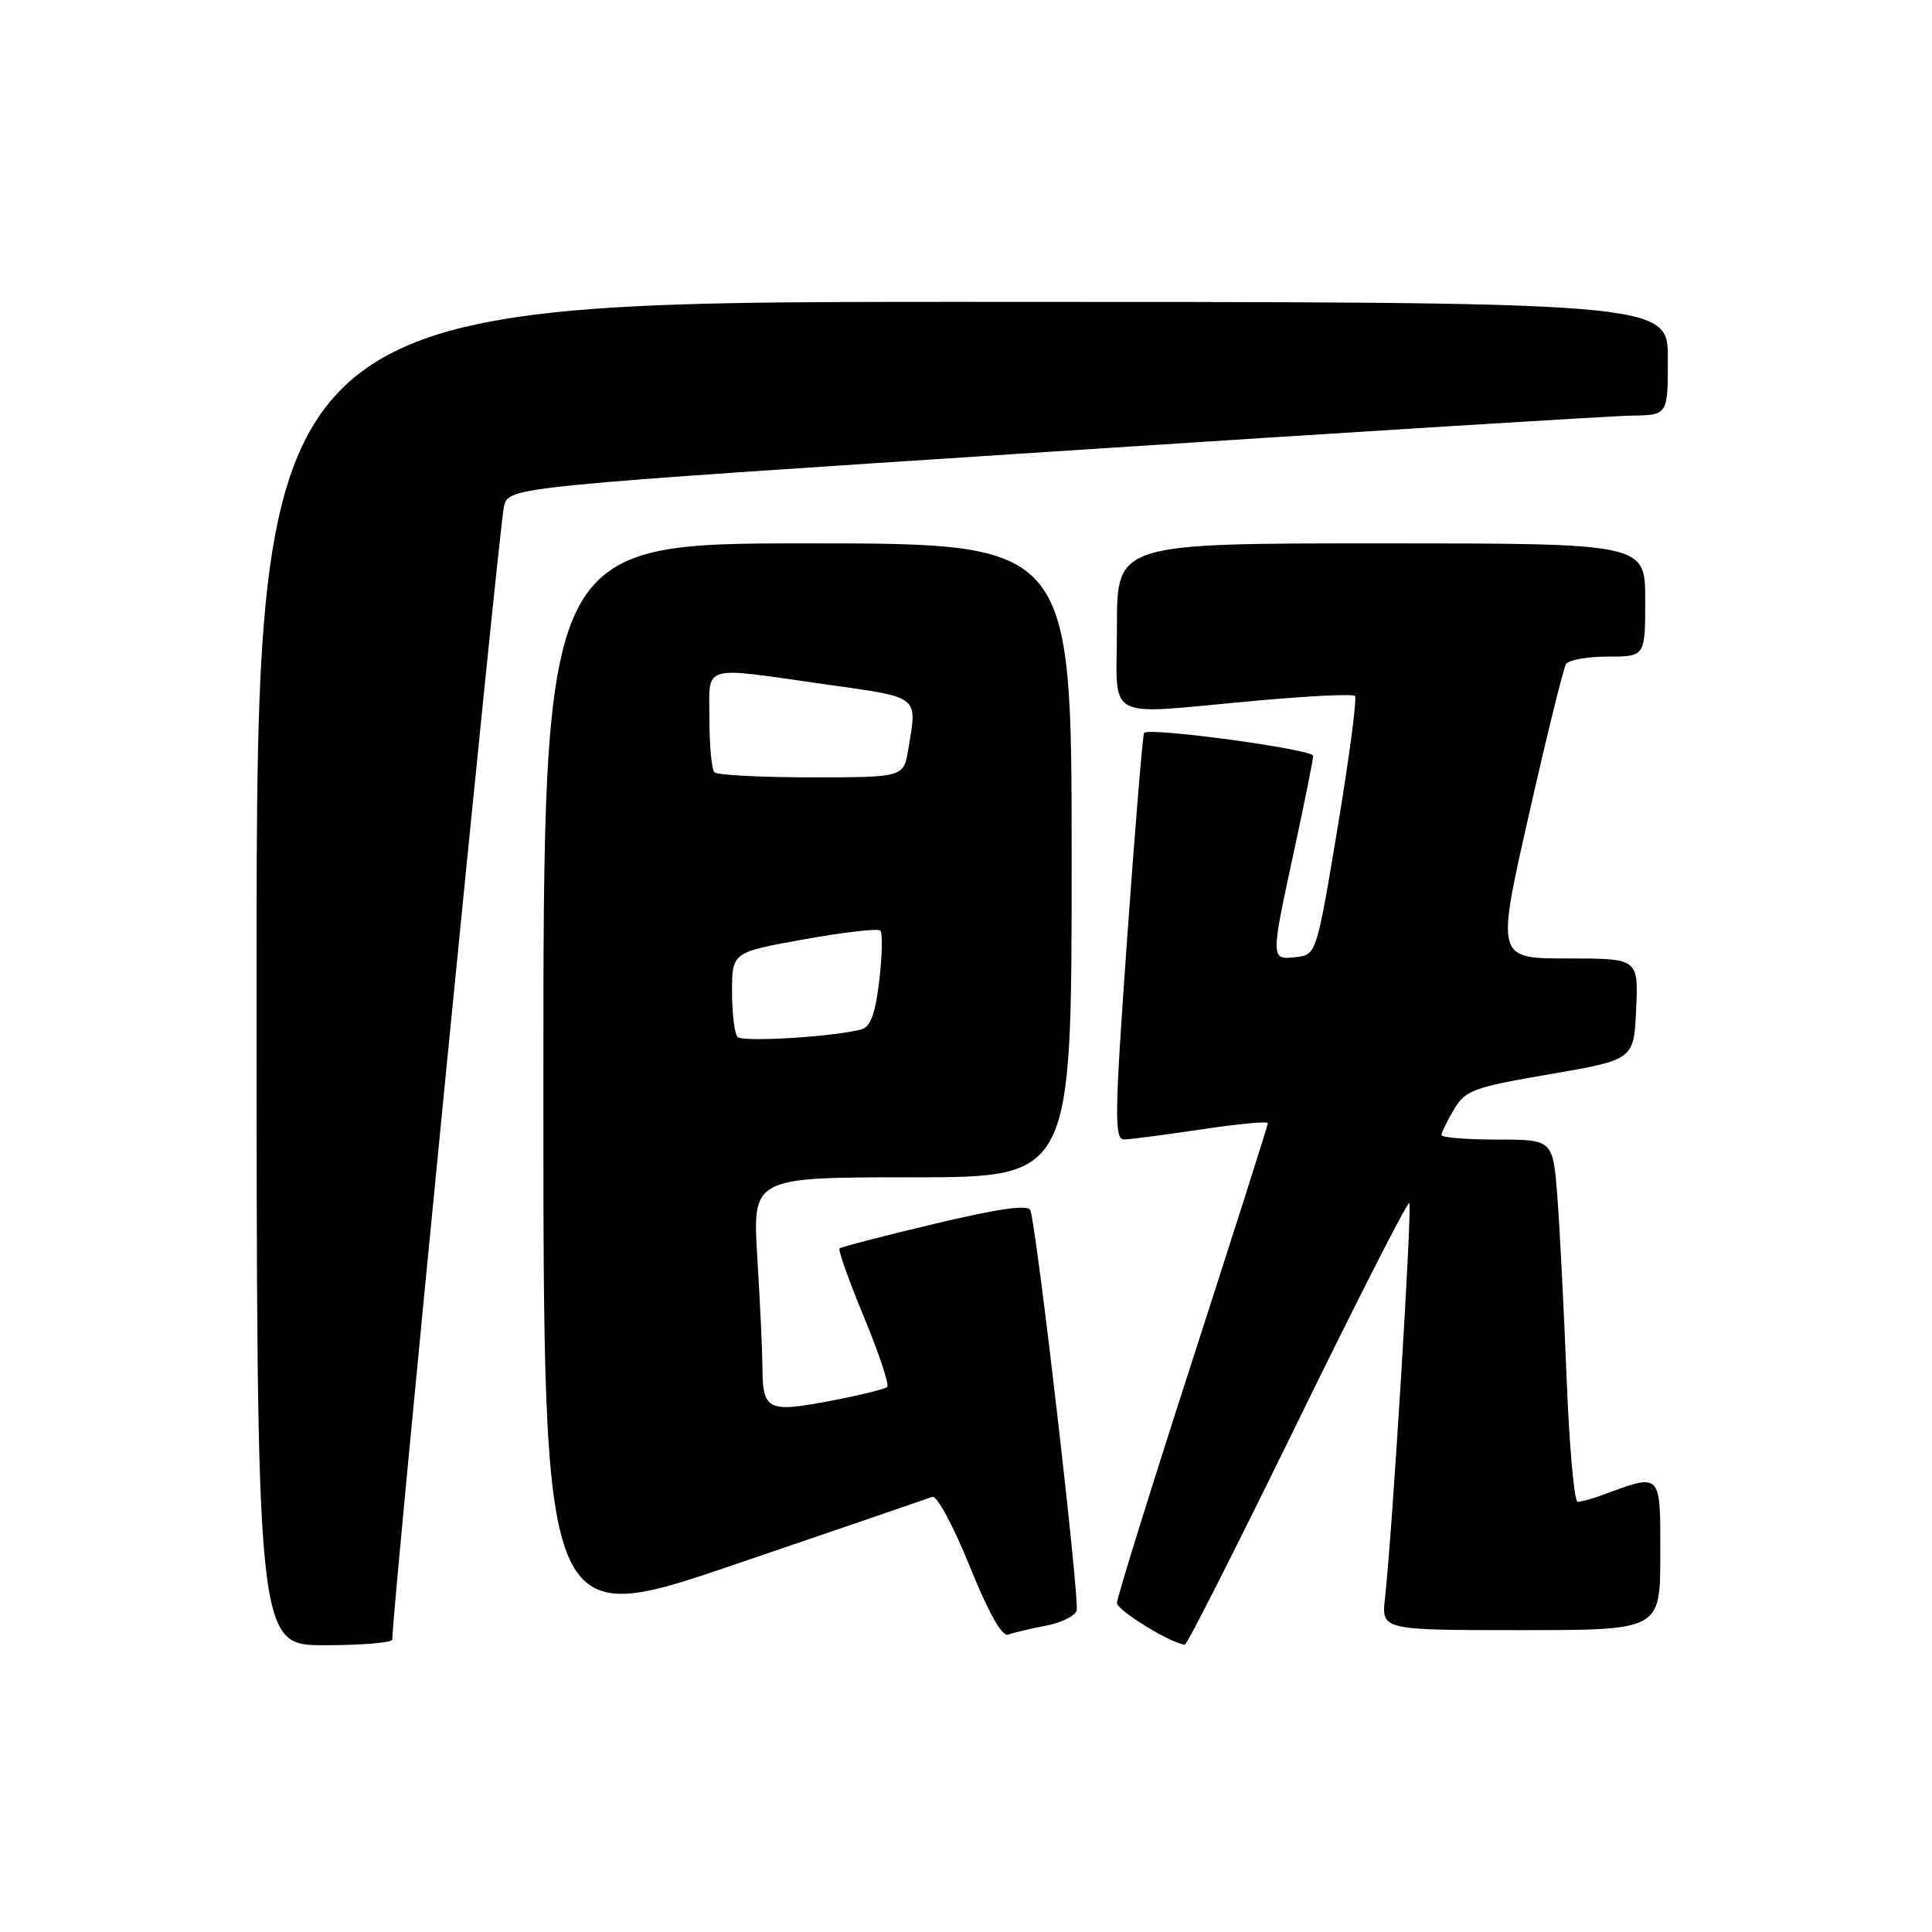 <?xml version="1.0" encoding="UTF-8" standalone="no"?>
<!DOCTYPE svg PUBLIC "-//W3C//DTD SVG 1.1//EN" "http://www.w3.org/Graphics/SVG/1.1/DTD/svg11.dtd" >
<svg xmlns="http://www.w3.org/2000/svg" xmlns:xlink="http://www.w3.org/1999/xlink" version="1.1" viewBox="0 0 256 256">
 <g >
 <path fill="currentColor"
d=" M 51.98 217.25 C 51.90 214.10 66.21 68.95 66.79 67.01 C 67.54 64.52 67.54 64.52 139.52 59.83 C 179.11 57.25 213.64 55.10 216.25 55.07 C 221.00 55.00 221.00 55.00 221.00 47.50 C 221.00 40.00 221.00 40.00 127.50 40.00 C 34.00 40.00 34.00 40.00 34.00 129.00 C 34.00 218.00 34.00 218.00 43.00 218.00 C 47.95 218.00 51.99 217.66 51.98 217.25 Z  M 171.91 188.49 C 179.84 172.26 186.51 159.18 186.74 159.41 C 187.15 159.82 184.48 203.19 183.52 211.75 C 183.04 216.00 183.04 216.00 201.52 216.00 C 220.00 216.00 220.00 216.00 220.00 205.98 C 220.00 194.95 220.23 195.18 212.18 198.15 C 210.91 198.62 209.50 199.00 209.05 199.00 C 208.60 199.00 207.94 191.69 207.59 182.75 C 207.24 173.81 206.69 163.01 206.37 158.75 C 205.79 151.00 205.79 151.00 198.40 151.00 C 194.33 151.00 191.00 150.73 191.00 150.40 C 191.00 150.08 191.74 148.55 192.65 147.02 C 194.16 144.46 195.23 144.07 205.40 142.33 C 216.50 140.42 216.50 140.42 216.80 133.71 C 217.09 127.00 217.09 127.00 207.68 127.00 C 198.27 127.00 198.27 127.00 202.58 108.00 C 204.94 97.55 207.16 88.55 207.50 88.00 C 207.84 87.45 210.34 87.00 213.06 87.00 C 218.00 87.00 218.00 87.00 218.00 79.50 C 218.00 72.00 218.00 72.00 183.00 72.00 C 148.00 72.00 148.00 72.00 148.00 83.00 C 148.00 95.85 145.88 94.71 166.27 92.86 C 173.29 92.22 179.26 91.93 179.54 92.21 C 179.83 92.49 178.79 100.32 177.25 109.61 C 174.45 126.45 174.43 126.50 171.72 126.82 C 168.34 127.21 168.34 127.20 171.50 112.60 C 172.88 106.24 174.00 100.64 174.00 100.15 C 174.00 99.29 152.27 96.34 151.60 97.11 C 151.42 97.33 150.41 109.54 149.36 124.25 C 147.67 148.03 147.63 151.00 148.98 150.98 C 149.82 150.97 154.44 150.36 159.25 149.64 C 164.06 148.92 168.00 148.55 168.00 148.82 C 168.00 149.09 163.50 163.23 158.00 180.25 C 152.50 197.26 148.00 211.73 148.00 212.39 C 148.00 213.37 155.07 217.72 157.00 217.93 C 157.28 217.96 163.98 204.71 171.91 188.49 Z  M 138.51 215.43 C 140.52 215.06 142.39 214.16 142.66 213.44 C 143.11 212.27 137.43 163.10 136.53 160.37 C 136.27 159.58 132.37 160.13 123.88 162.15 C 117.13 163.75 111.44 165.23 111.24 165.43 C 111.03 165.63 112.49 169.72 114.48 174.52 C 116.47 179.32 117.85 183.48 117.56 183.77 C 117.27 184.06 113.79 184.92 109.83 185.66 C 101.65 187.21 101.04 186.88 101.02 180.91 C 101.01 178.93 100.71 172.52 100.35 166.66 C 99.70 156.00 99.70 156.00 120.85 156.00 C 142.00 156.00 142.00 156.00 142.00 114.00 C 142.00 72.00 142.00 72.00 107.00 72.00 C 72.00 72.00 72.00 72.00 72.00 143.97 C 72.00 215.94 72.00 215.94 97.25 207.34 C 111.14 202.61 122.97 198.56 123.55 198.34 C 124.13 198.12 126.35 202.24 128.48 207.51 C 131.00 213.74 132.78 216.91 133.60 216.60 C 134.29 216.33 136.50 215.81 138.51 215.43 Z  M 97.74 137.41 C 97.33 137.00 97.00 134.31 97.00 131.43 C 97.00 126.18 97.00 126.18 106.54 124.47 C 111.79 123.52 116.34 123.00 116.65 123.31 C 116.96 123.62 116.90 126.59 116.51 129.90 C 116.01 134.25 115.35 136.05 114.16 136.39 C 110.71 137.36 98.46 138.12 97.74 137.41 Z  M 94.67 102.33 C 94.30 101.97 94.00 98.82 94.00 95.33 C 94.00 87.91 92.67 88.31 109.25 90.66 C 122.04 92.47 121.54 92.08 120.36 99.25 C 119.74 103.00 119.74 103.00 107.54 103.00 C 100.82 103.00 95.03 102.70 94.67 102.33 Z "/>
</g>
</svg>